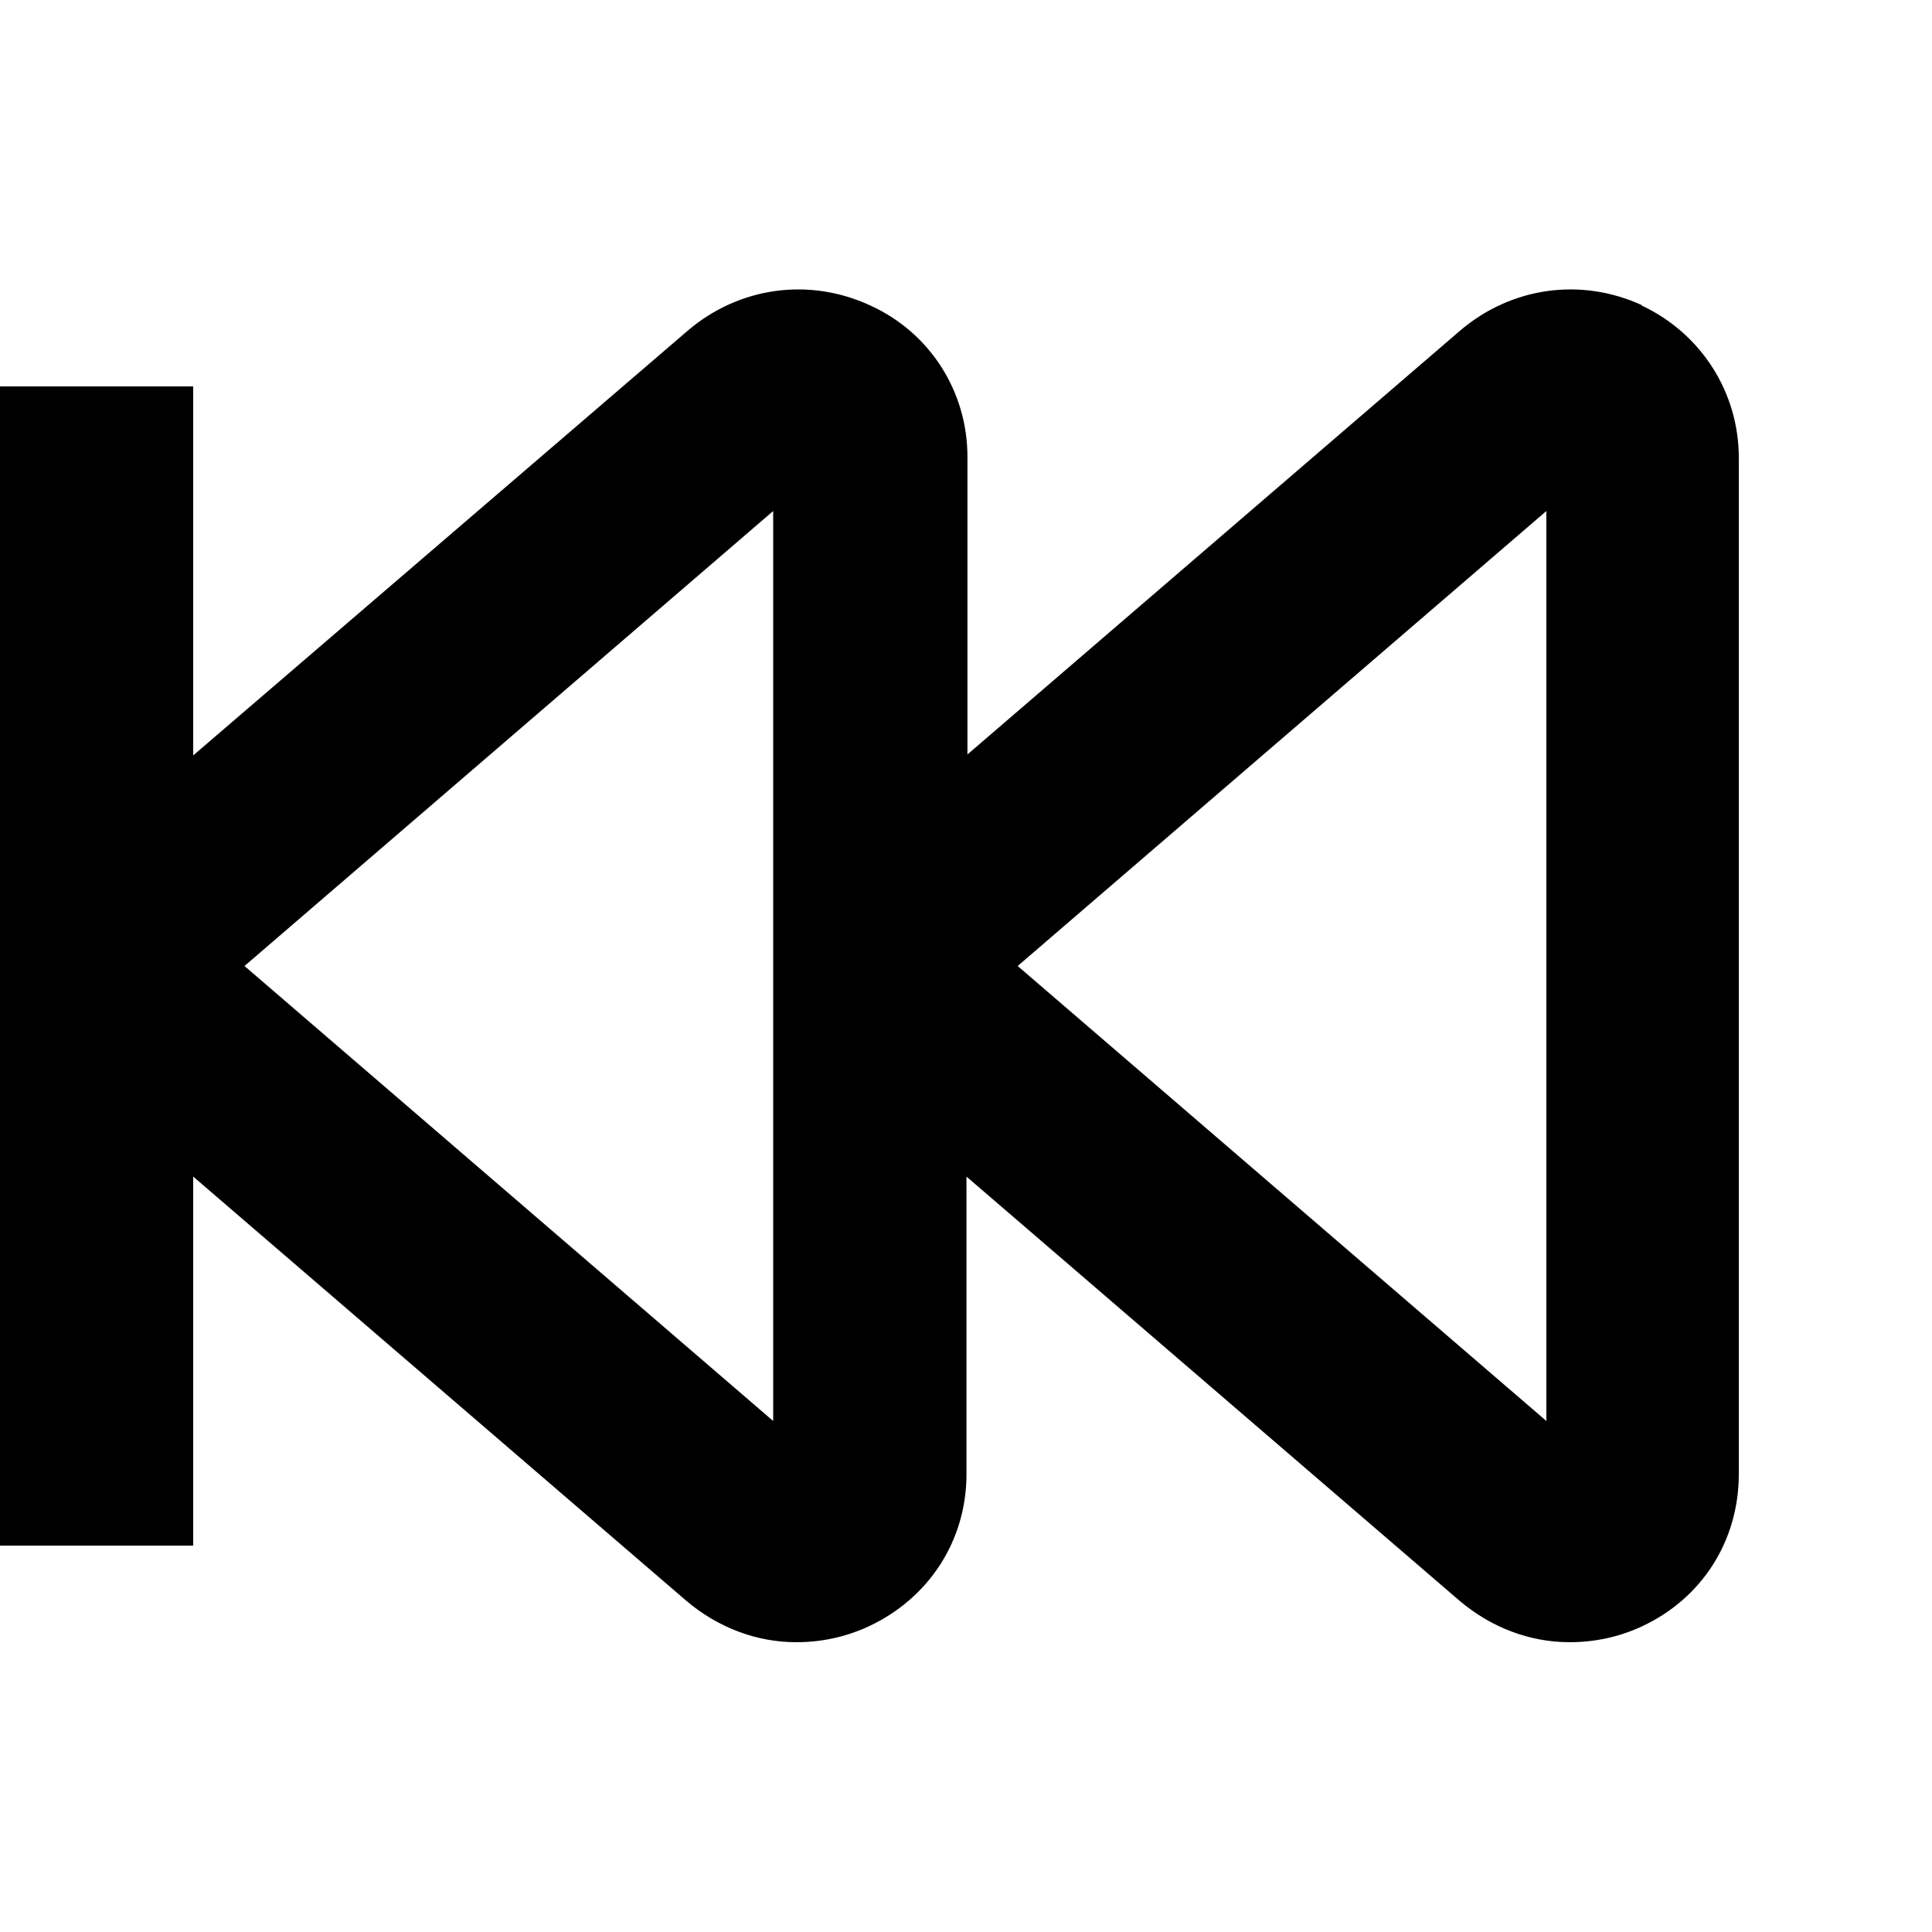 <svg viewBox="0 0 20 20" xmlns="http://www.w3.org/2000/svg"><path d="m16.999 3.16c-.63-.29-1.351-.19-1.881.26l-5.103 4.39v-3.08c0-.68-.39-1.29-1.011-1.57-.63-.29-1.351-.19-1.881.26l-5.123 4.4v-3.82h-2.001v12h2.001v-3.82l5.103 4.39c.33.28.73.43 1.141.43.25 0 .5-.05.74-.16.63-.29 1.021-.89 1.021-1.58v-3.08l5.103 4.39c.33.28.73.43 1.141.43.25 0 .5-.05.74-.16.63-.29 1.011-.89 1.011-1.58v-10.52c0-.68-.39-1.29-1.011-1.58zm-8.995 11.55-5.473-4.71 5.473-4.71zm8.004 0-5.473-4.71 5.473-4.71z" fill="currentColor"/></svg>